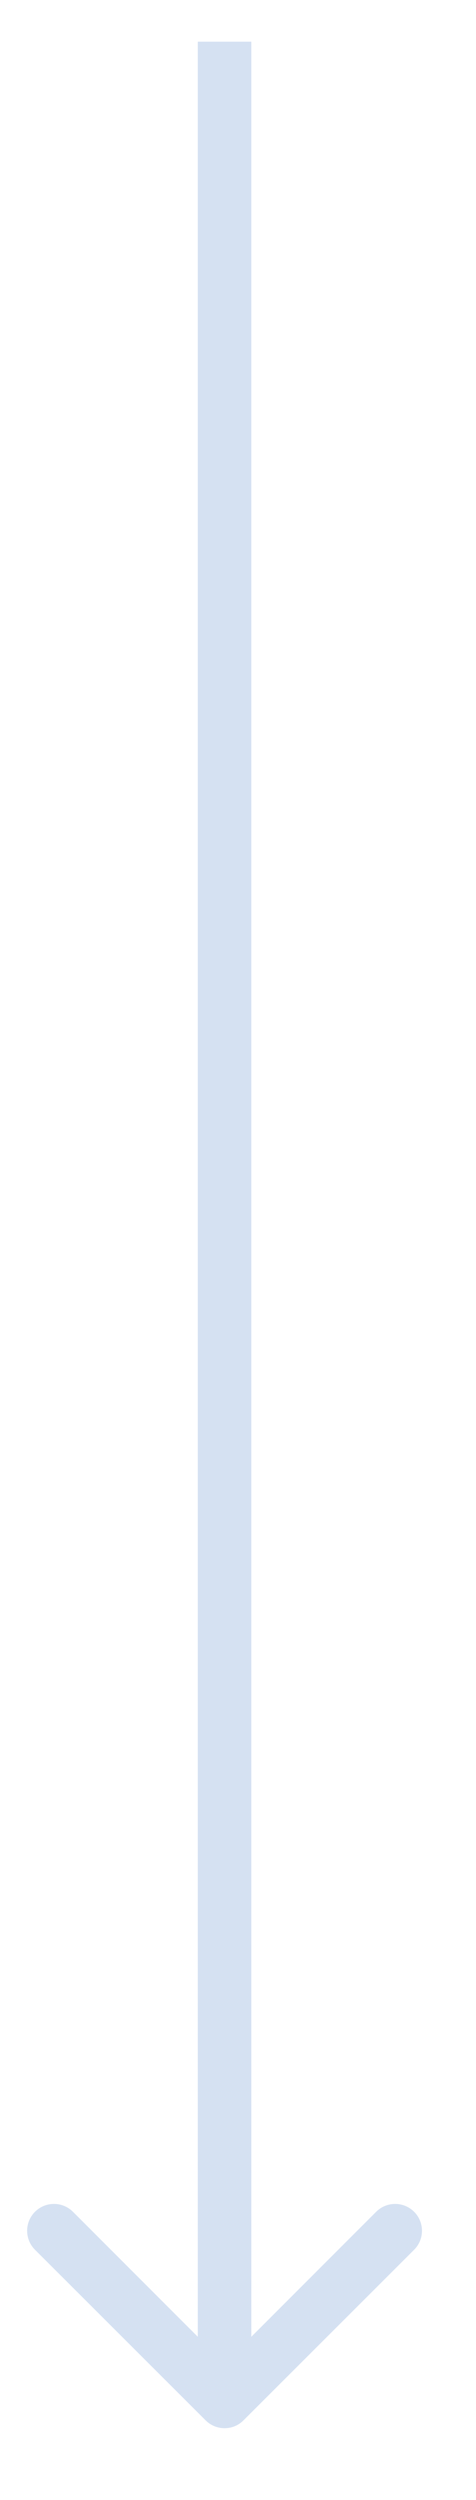 <svg width="4" height="21" viewBox="0 0 4 21" fill="none" xmlns="http://www.w3.org/2000/svg">
<path d="M1.728 20.331C1.816 20.419 1.959 20.419 2.046 20.331L3.48 18.898C3.568 18.81 3.568 18.667 3.48 18.579C3.392 18.491 3.249 18.491 3.161 18.579L1.887 19.854L0.613 18.579C0.525 18.491 0.382 18.491 0.294 18.579C0.206 18.667 0.206 18.81 0.294 18.898L1.728 20.331ZM1.662 0.35L1.662 20.172L2.112 20.172L2.112 0.35L1.662 0.35Z" fill="#D5E1F2"/>
</svg>
